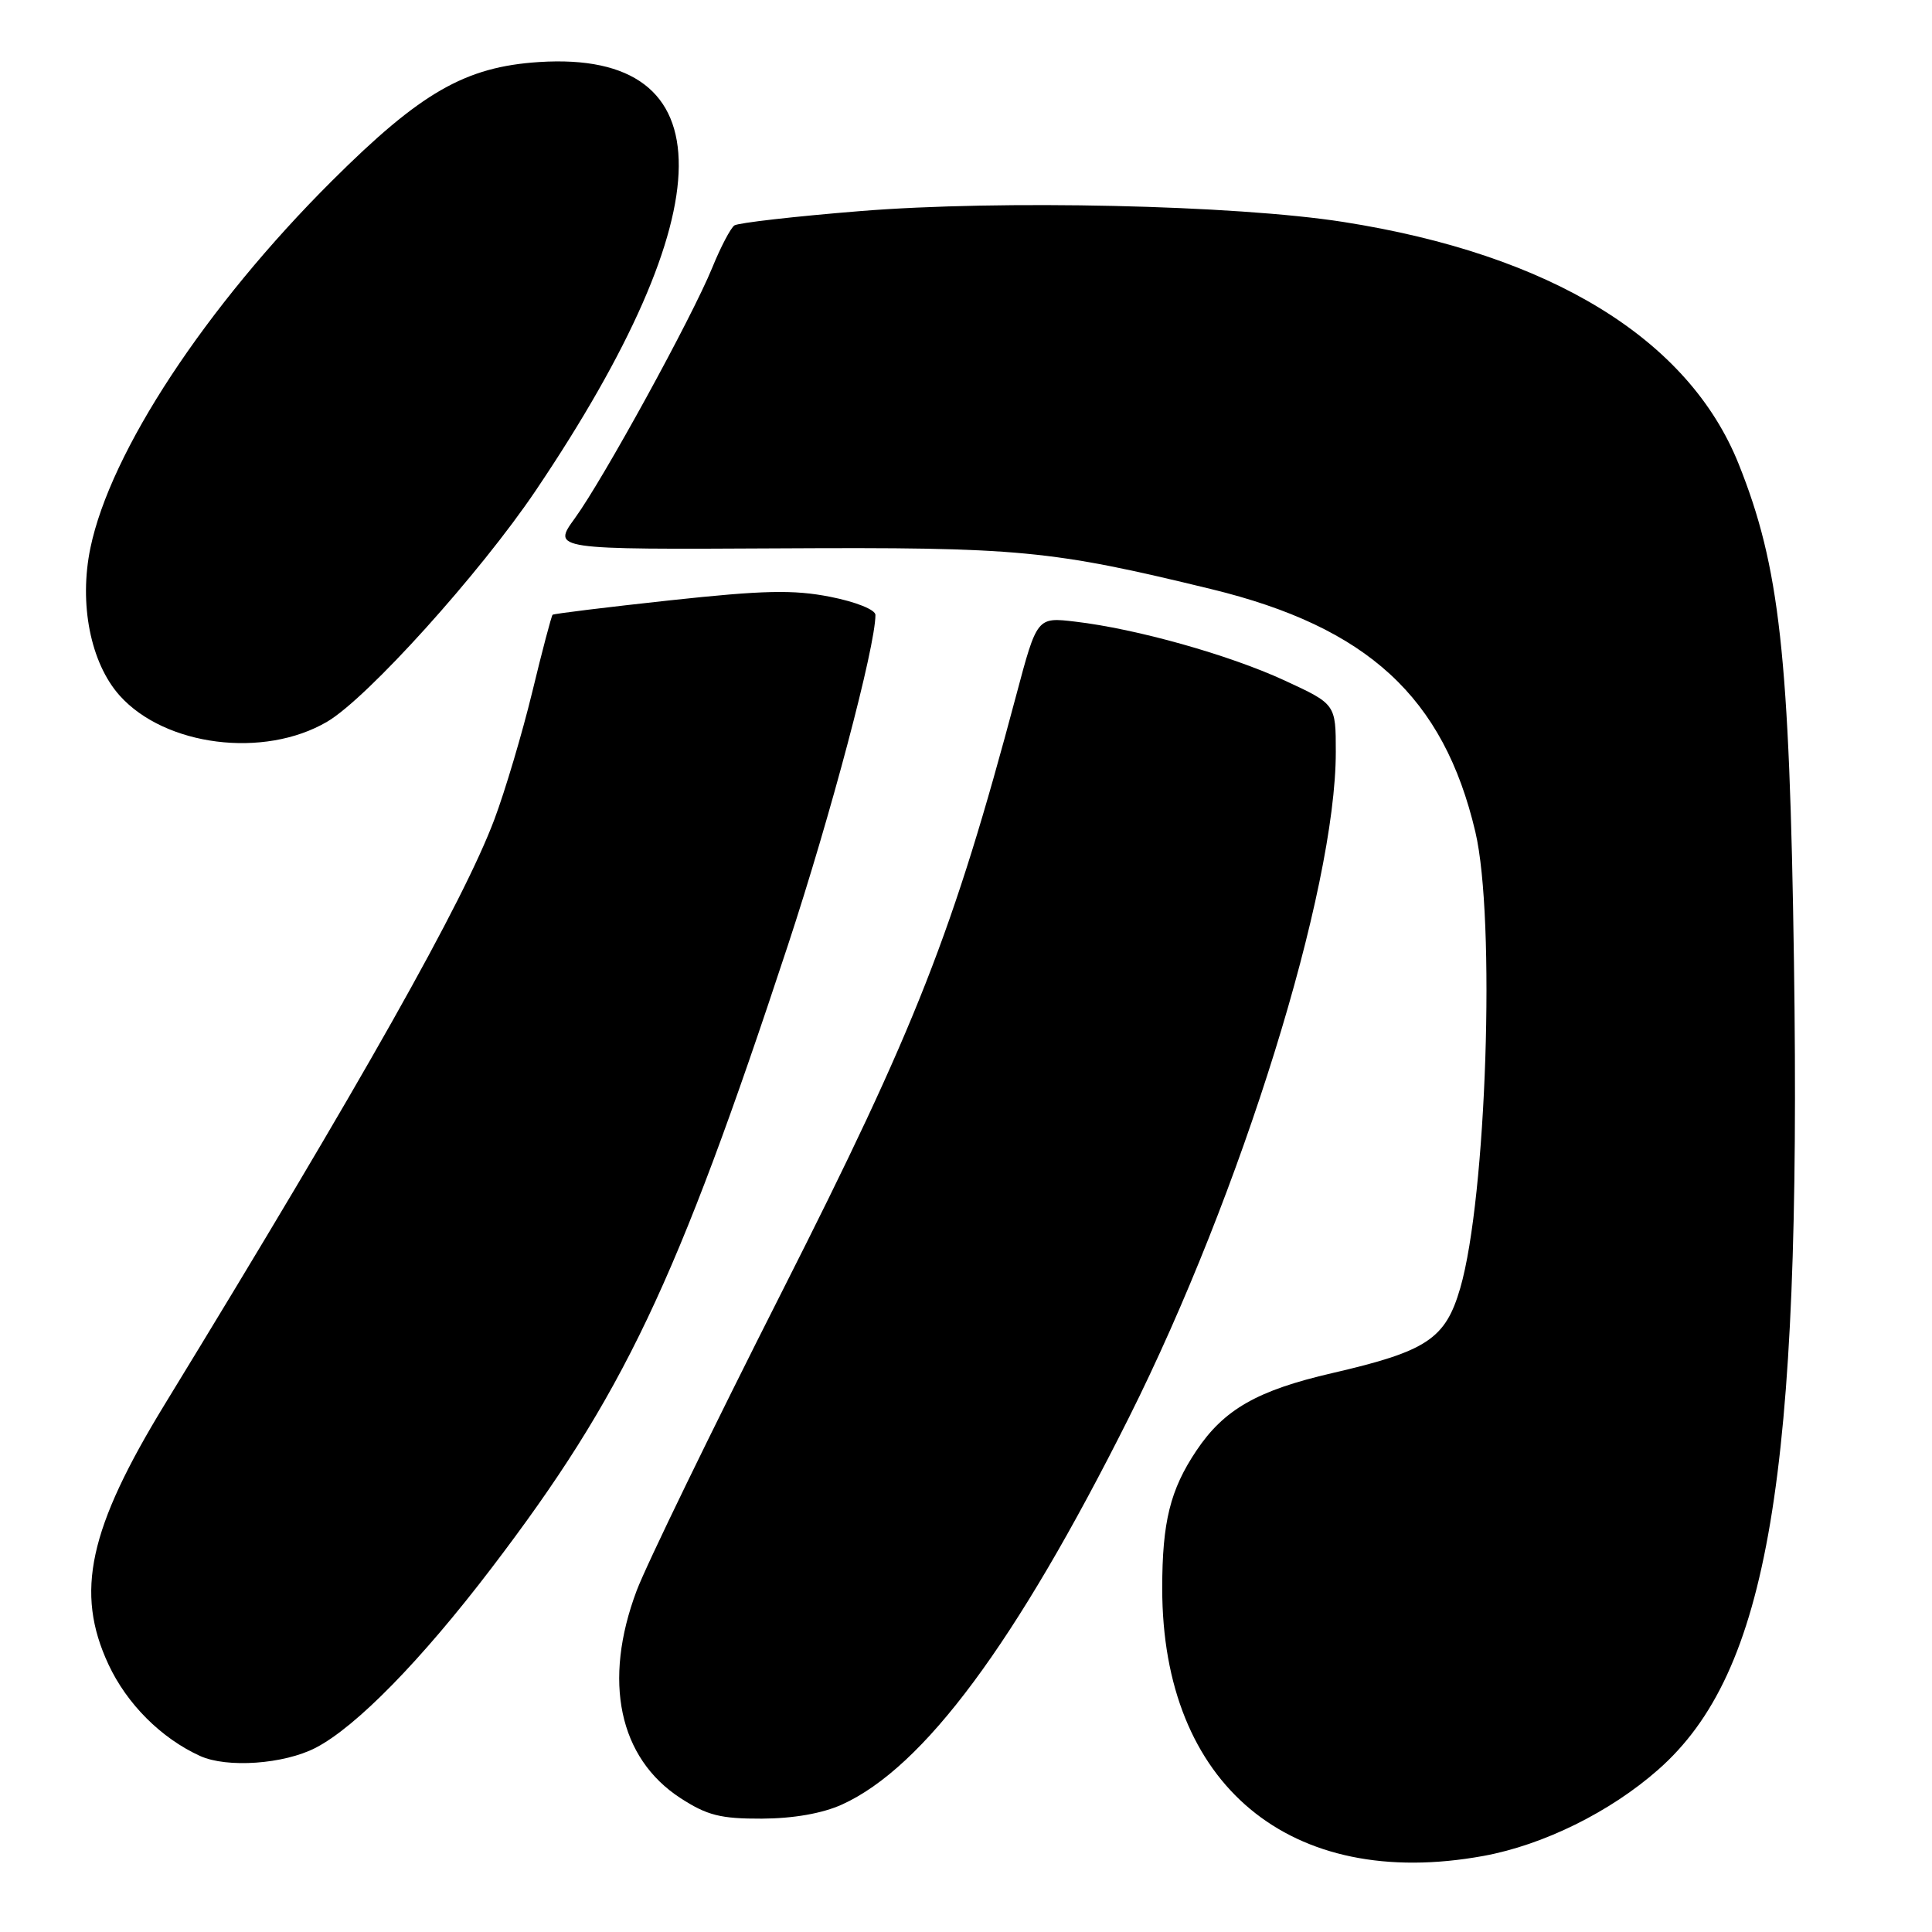 <?xml version="1.0" encoding="UTF-8" standalone="no"?>
<!DOCTYPE svg PUBLIC "-//W3C//DTD SVG 1.1//EN" "http://www.w3.org/Graphics/SVG/1.1/DTD/svg11.dtd" >
<svg xmlns="http://www.w3.org/2000/svg" xmlns:xlink="http://www.w3.org/1999/xlink" version="1.1" viewBox="0 0 256 256">
 <g >
 <path fill="currentColor"
d=" M 196.57 245.92 C 204.50 244.47 213.36 240.10 219.72 234.49 C 234.34 221.62 238.70 195.71 237.71 127.50 C 237.12 86.77 235.82 75.07 230.39 61.50 C 223.75 44.91 205.47 33.72 178.00 29.41 C 163.73 27.17 132.54 26.47 114.00 27.97 C 105.32 28.67 97.81 29.53 97.31 29.87 C 96.81 30.22 95.48 32.75 94.36 35.51 C 91.64 42.15 79.98 63.42 76.18 68.66 C 73.16 72.82 73.16 72.82 103.33 72.66 C 135.12 72.49 139.20 72.88 160.50 78.06 C 181.21 83.10 191.28 92.35 195.49 110.22 C 198.20 121.70 196.97 158.71 193.49 170.68 C 191.53 177.42 189.09 179.04 176.54 181.94 C 166.61 184.23 162.19 186.75 158.54 192.20 C 155.06 197.38 154.00 201.66 154.00 210.47 C 154.00 236.51 170.92 250.60 196.57 245.92 Z  M 111.57 239.11 C 122.40 234.19 134.59 217.75 149.57 187.87 C 164.51 158.05 177.00 117.88 177.00 99.63 C 177.00 93.30 177.00 93.30 170.18 90.15 C 162.82 86.76 150.58 83.32 142.47 82.37 C 137.41 81.77 137.41 81.77 134.65 92.14 C 126.29 123.55 121.39 136.03 103.69 171.00 C 94.36 189.43 85.66 207.32 84.36 210.77 C 79.85 222.76 82.01 232.96 90.17 238.26 C 93.70 240.55 95.48 241.00 100.95 240.98 C 105.14 240.96 108.96 240.29 111.57 239.11 Z  M 41.83 231.59 C 47.19 228.81 55.79 220.03 65.12 207.79 C 82.59 184.87 89.62 170.09 104.39 125.29 C 110.07 108.05 116.00 85.67 116.00 81.48 C 116.00 80.79 113.41 79.75 110.01 79.08 C 105.13 78.12 101.17 78.21 88.76 79.55 C 80.37 80.46 73.37 81.32 73.22 81.46 C 73.07 81.61 71.85 86.21 70.53 91.68 C 69.20 97.16 66.94 104.76 65.51 108.57 C 61.39 119.53 48.01 143.27 21.88 186.00 C 11.75 202.57 9.92 210.99 14.37 220.54 C 16.81 225.78 21.35 230.32 26.50 232.67 C 30.07 234.30 37.61 233.77 41.83 231.59 Z  M 43.35 95.63 C 48.67 92.51 63.60 75.96 71.00 64.98 C 96.10 27.74 96.26 6.63 71.44 8.22 C 61.64 8.85 55.76 12.23 43.96 23.99 C 27.25 40.65 14.63 59.83 11.98 72.60 C 10.44 80.00 12.00 87.85 15.85 92.16 C 21.86 98.88 34.99 100.54 43.35 95.63 Z "/>
</g>
</svg>